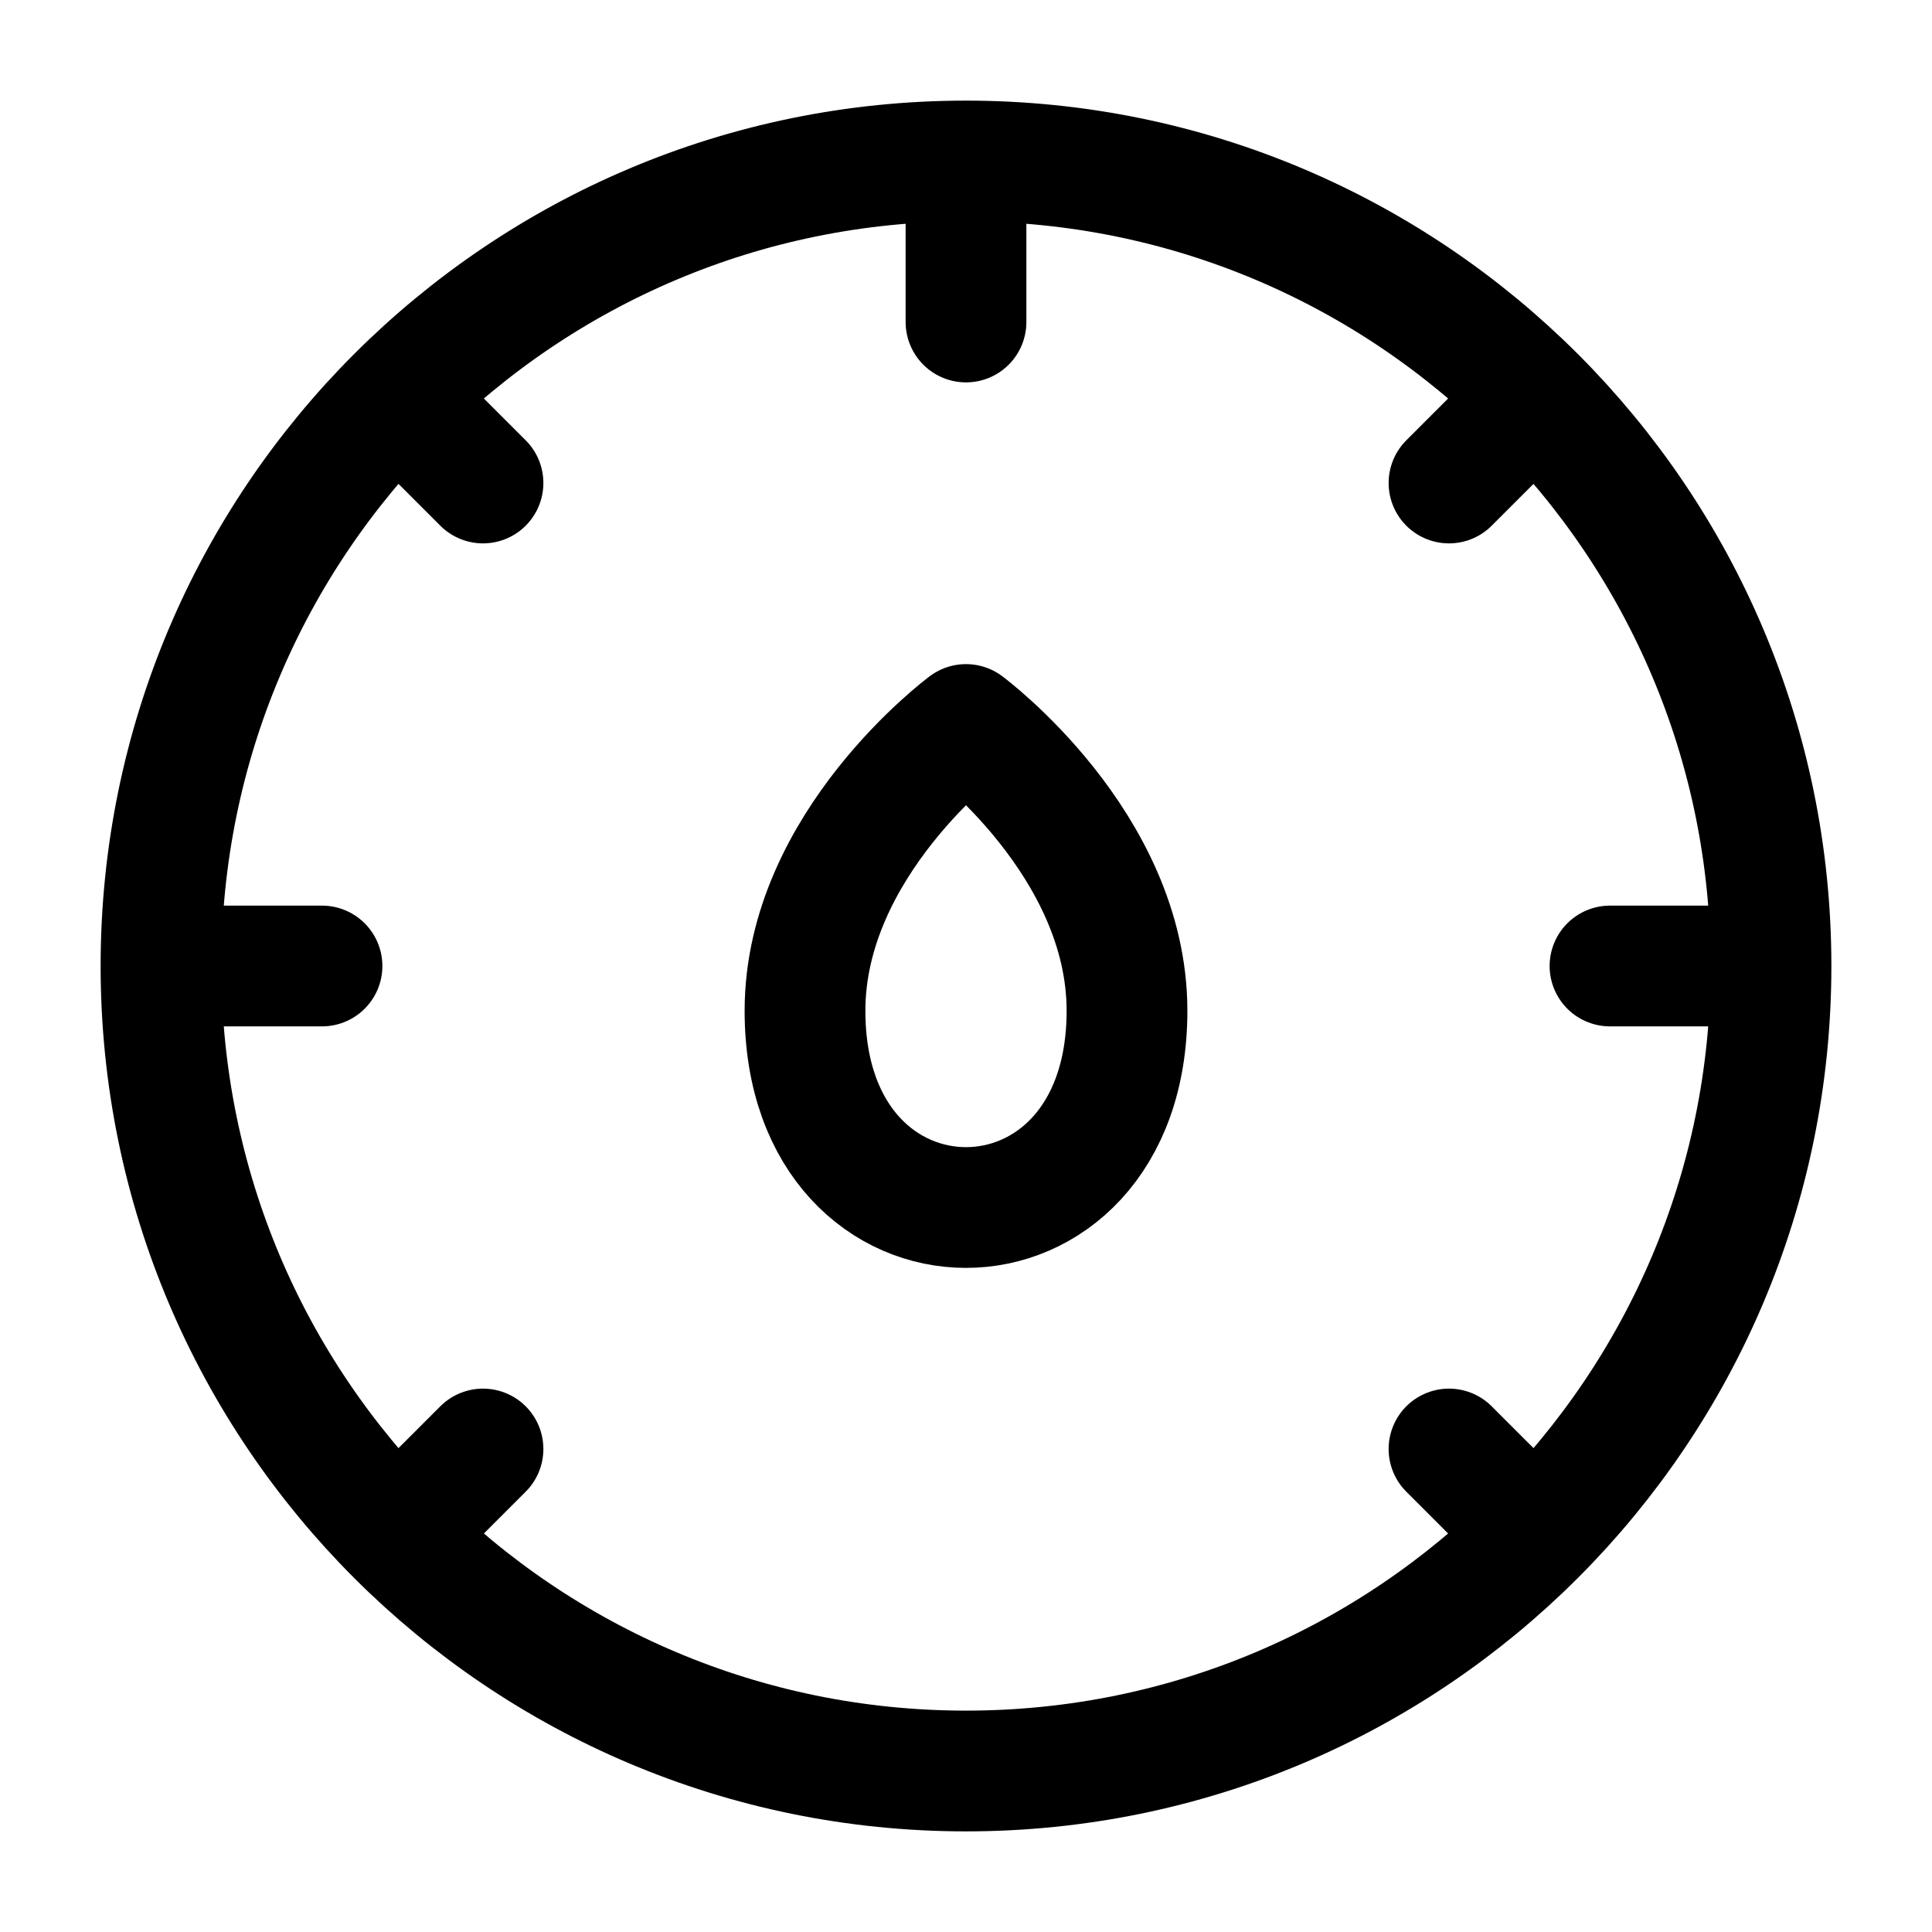 <svg width="24" height="24" viewBox="0 0 24 24" fill="none" xmlns="http://www.w3.org/2000/svg">
<path d="M22 12C22 17.523 17.523 22 12 22C6.477 22 2 17.523 2 12M22 12C22 6.477 17.523 2 12 2M22 12H20M2 12C2 6.477 6.477 2 12 2M2 12H4M12 2V4M19 5L18 6M19 19L18 18M5 19L6 18M5 5L6 6M12 9C12 9 10 10.482 10 12.556C10 15.815 14 15.815 14 12.556C14 10.482 12 9 12 9Z" stroke="currentColor" stroke-width="1.5" stroke-linecap="round" stroke-linejoin="round"/>
</svg>
